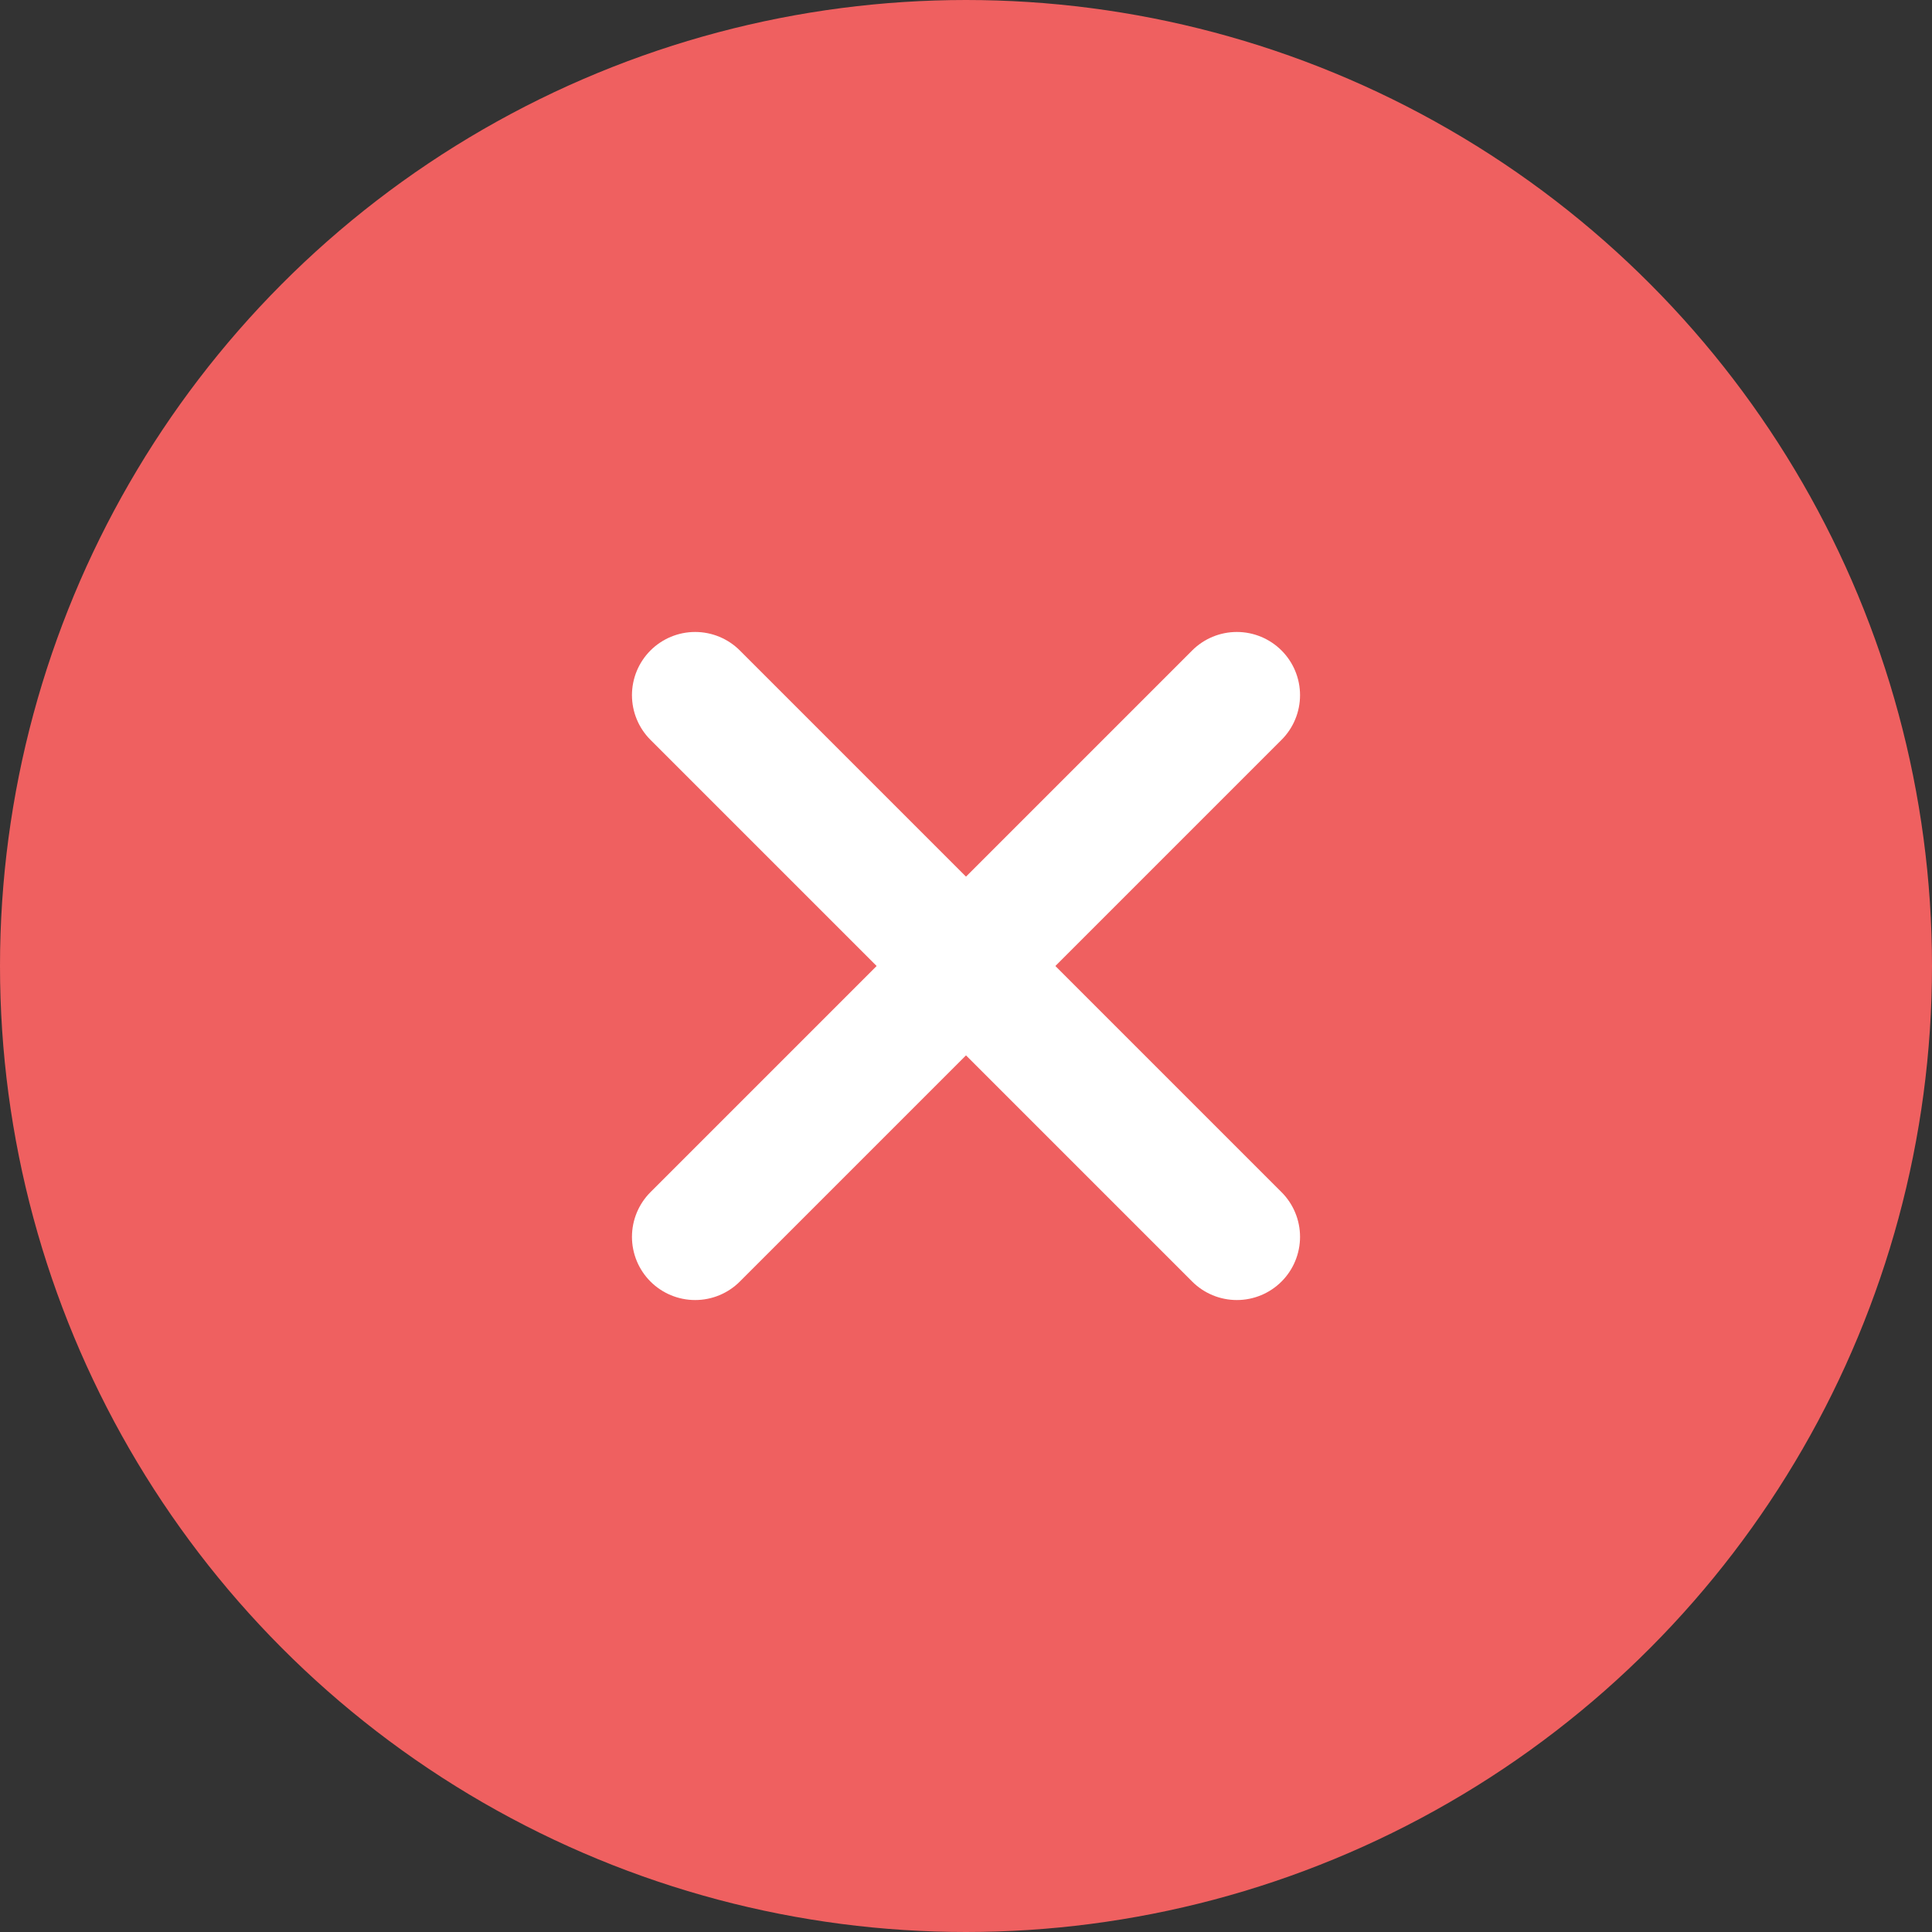 <?xml version="1.0" encoding="UTF-8"?>
<svg id="Layer_2" data-name="Layer 2" xmlns="http://www.w3.org/2000/svg" viewBox="0 0 214 214">
  <rect x="0" y="0" width="214" height="214" fill="#333333" stroke="none"/>
  <defs>
    <style>
      .cls-1 {
        fill: #ef6060;
        stroke: #ef6060;
      }

      .cls-1, .cls-2 {
        stroke-linecap: round;
        stroke-linejoin: round;
        stroke-width: 14px;
      }

      .cls-2 {
        fill: none;
        stroke: #fff;
      }
    </style>
  </defs>
  <g id="Layer_2-2" data-name="Layer 2">
    <g>
      <circle class="cls-1" cx="107" cy="107" r="100"/>
      <line class="cls-2" x1="137" y1="77" x2="77" y2="137"/>
      <line class="cls-2" x1="77" y1="77" x2="137" y2="137"/>
    </g>
  </g>
</svg>